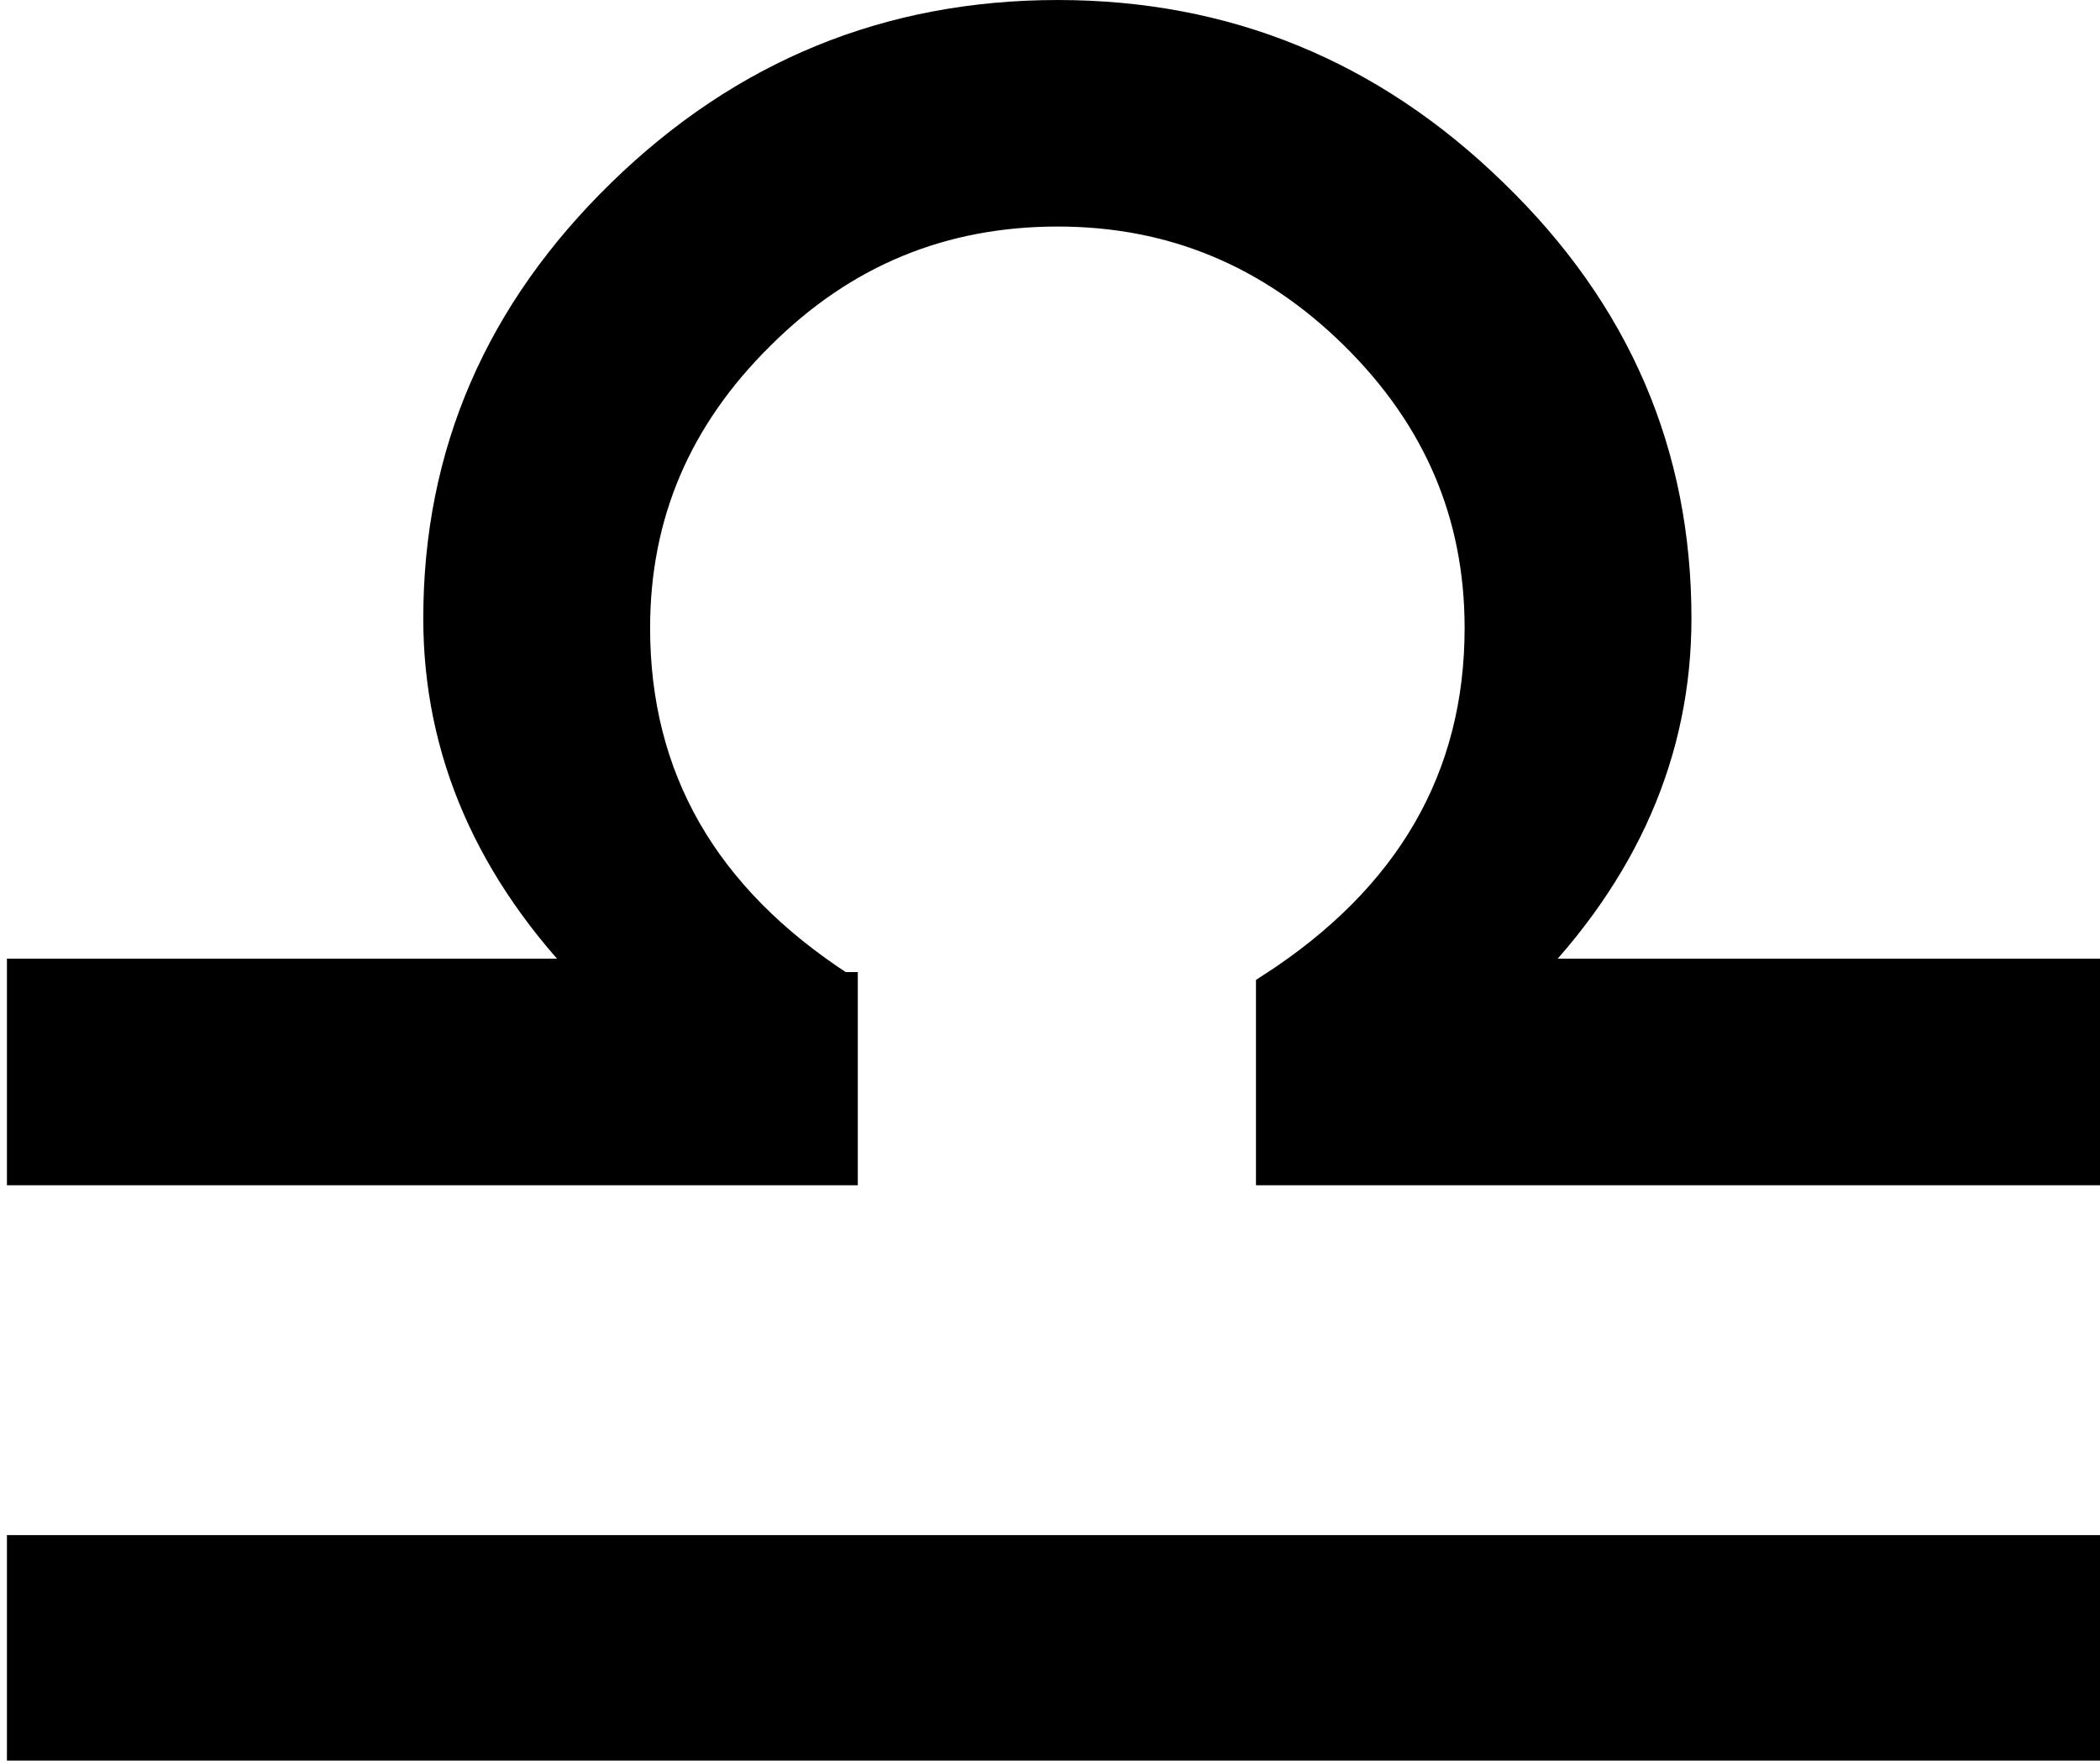 <?xml version="1.0" encoding="UTF-8" standalone="no"?>
<svg
   xmlns:dc="http://purl.org/dc/elements/1.1/"
   xmlns:cc="http://creativecommons.org/ns#"
   xmlns:rdf="http://www.w3.org/1999/02/22-rdf-syntax-ns#"
   xmlns:svg="http://www.w3.org/2000/svg"
   xmlns="http://www.w3.org/2000/svg"
   xmlns:sodipodi="http://sodipodi.sourceforge.net/DTD/sodipodi-0.dtd"
   xmlns:inkscape="http://www.inkscape.org/namespaces/inkscape"
   inkscape:version="1.0.1 (3bc2e813f5, 2020-09-07)"
   inkscape:export-ydpi="600"
   inkscape:export-xdpi="600"
   inkscape:export-filename="C:\Users\teodo\Pulpit\Inne\Kalendarzyk 2021\card_projects\icons\zodiac\10_waga.png"
   version="1.1"
   sodipodi:docname="10_waga.svg"
   sodipodi:version="0.34"
   id="svg644"
   viewBox="0 0 8405.91 11925.034"
   style="fill-rule:evenodd;image-rendering:optimizeQuality;shape-rendering:geometricPrecision;text-rendering:geometricPrecision"
   height="191.747pt"
   width="228.753pt"
   xml:space="preserve"><sodipodi:namedview
     inkscape:current-layer="svg644"
     inkscape:window-maximized="1"
     inkscape:window-y="-9"
     inkscape:window-x="-9"
     inkscape:window-height="1361"
     inkscape:window-width="2560"
     inkscape:cy="122.88996"
     inkscape:cx="140.77609"
     inkscape:zoom="3.2666736"
     showgrid="false"
     inkscape:document-rotation="0"
     id="base" /><defs
     id="defs645"><style
       id="style646"
       type="text/css"><![CDATA[
    .fil0 {fill:#000000}
   ]]></style></defs><g
     transform="matrix(6.484,0,0,6.474,-20383.093,-28899.844)"
     id="Layer 1"
     style="stroke:#000000;stroke-width:35.995;stroke-miterlimit:4;stroke-dasharray:none;stroke-opacity:1"><path
       id="path648"
       d="m 2720,6288 v -200 h 2158 v 200 z m 853,-789 v 187 h -853 v -201 h 598 c -109,-111 -163,-236 -163,-374 0,-172 64,-319 191,-443 127,-124 278,-186 454,-186 175,0 326,62 453,186 128,124 191,271 191,443 0,138 -54,263 -163,374 h 597 v 201 h -853 v -187 c 145,-94 218,-220 218,-378 0,-120 -44,-222 -131,-308 -88,-87 -192,-130 -312,-130 -122,0 -226,43 -313,130 -87,86 -131,188 -131,308 0,158 72,284 217,378 z"
       class="fil0"
       style="stroke:#000000;stroke-width:35.995;stroke-miterlimit:4;stroke-dasharray:none;stroke-opacity:1" /></g></svg>
